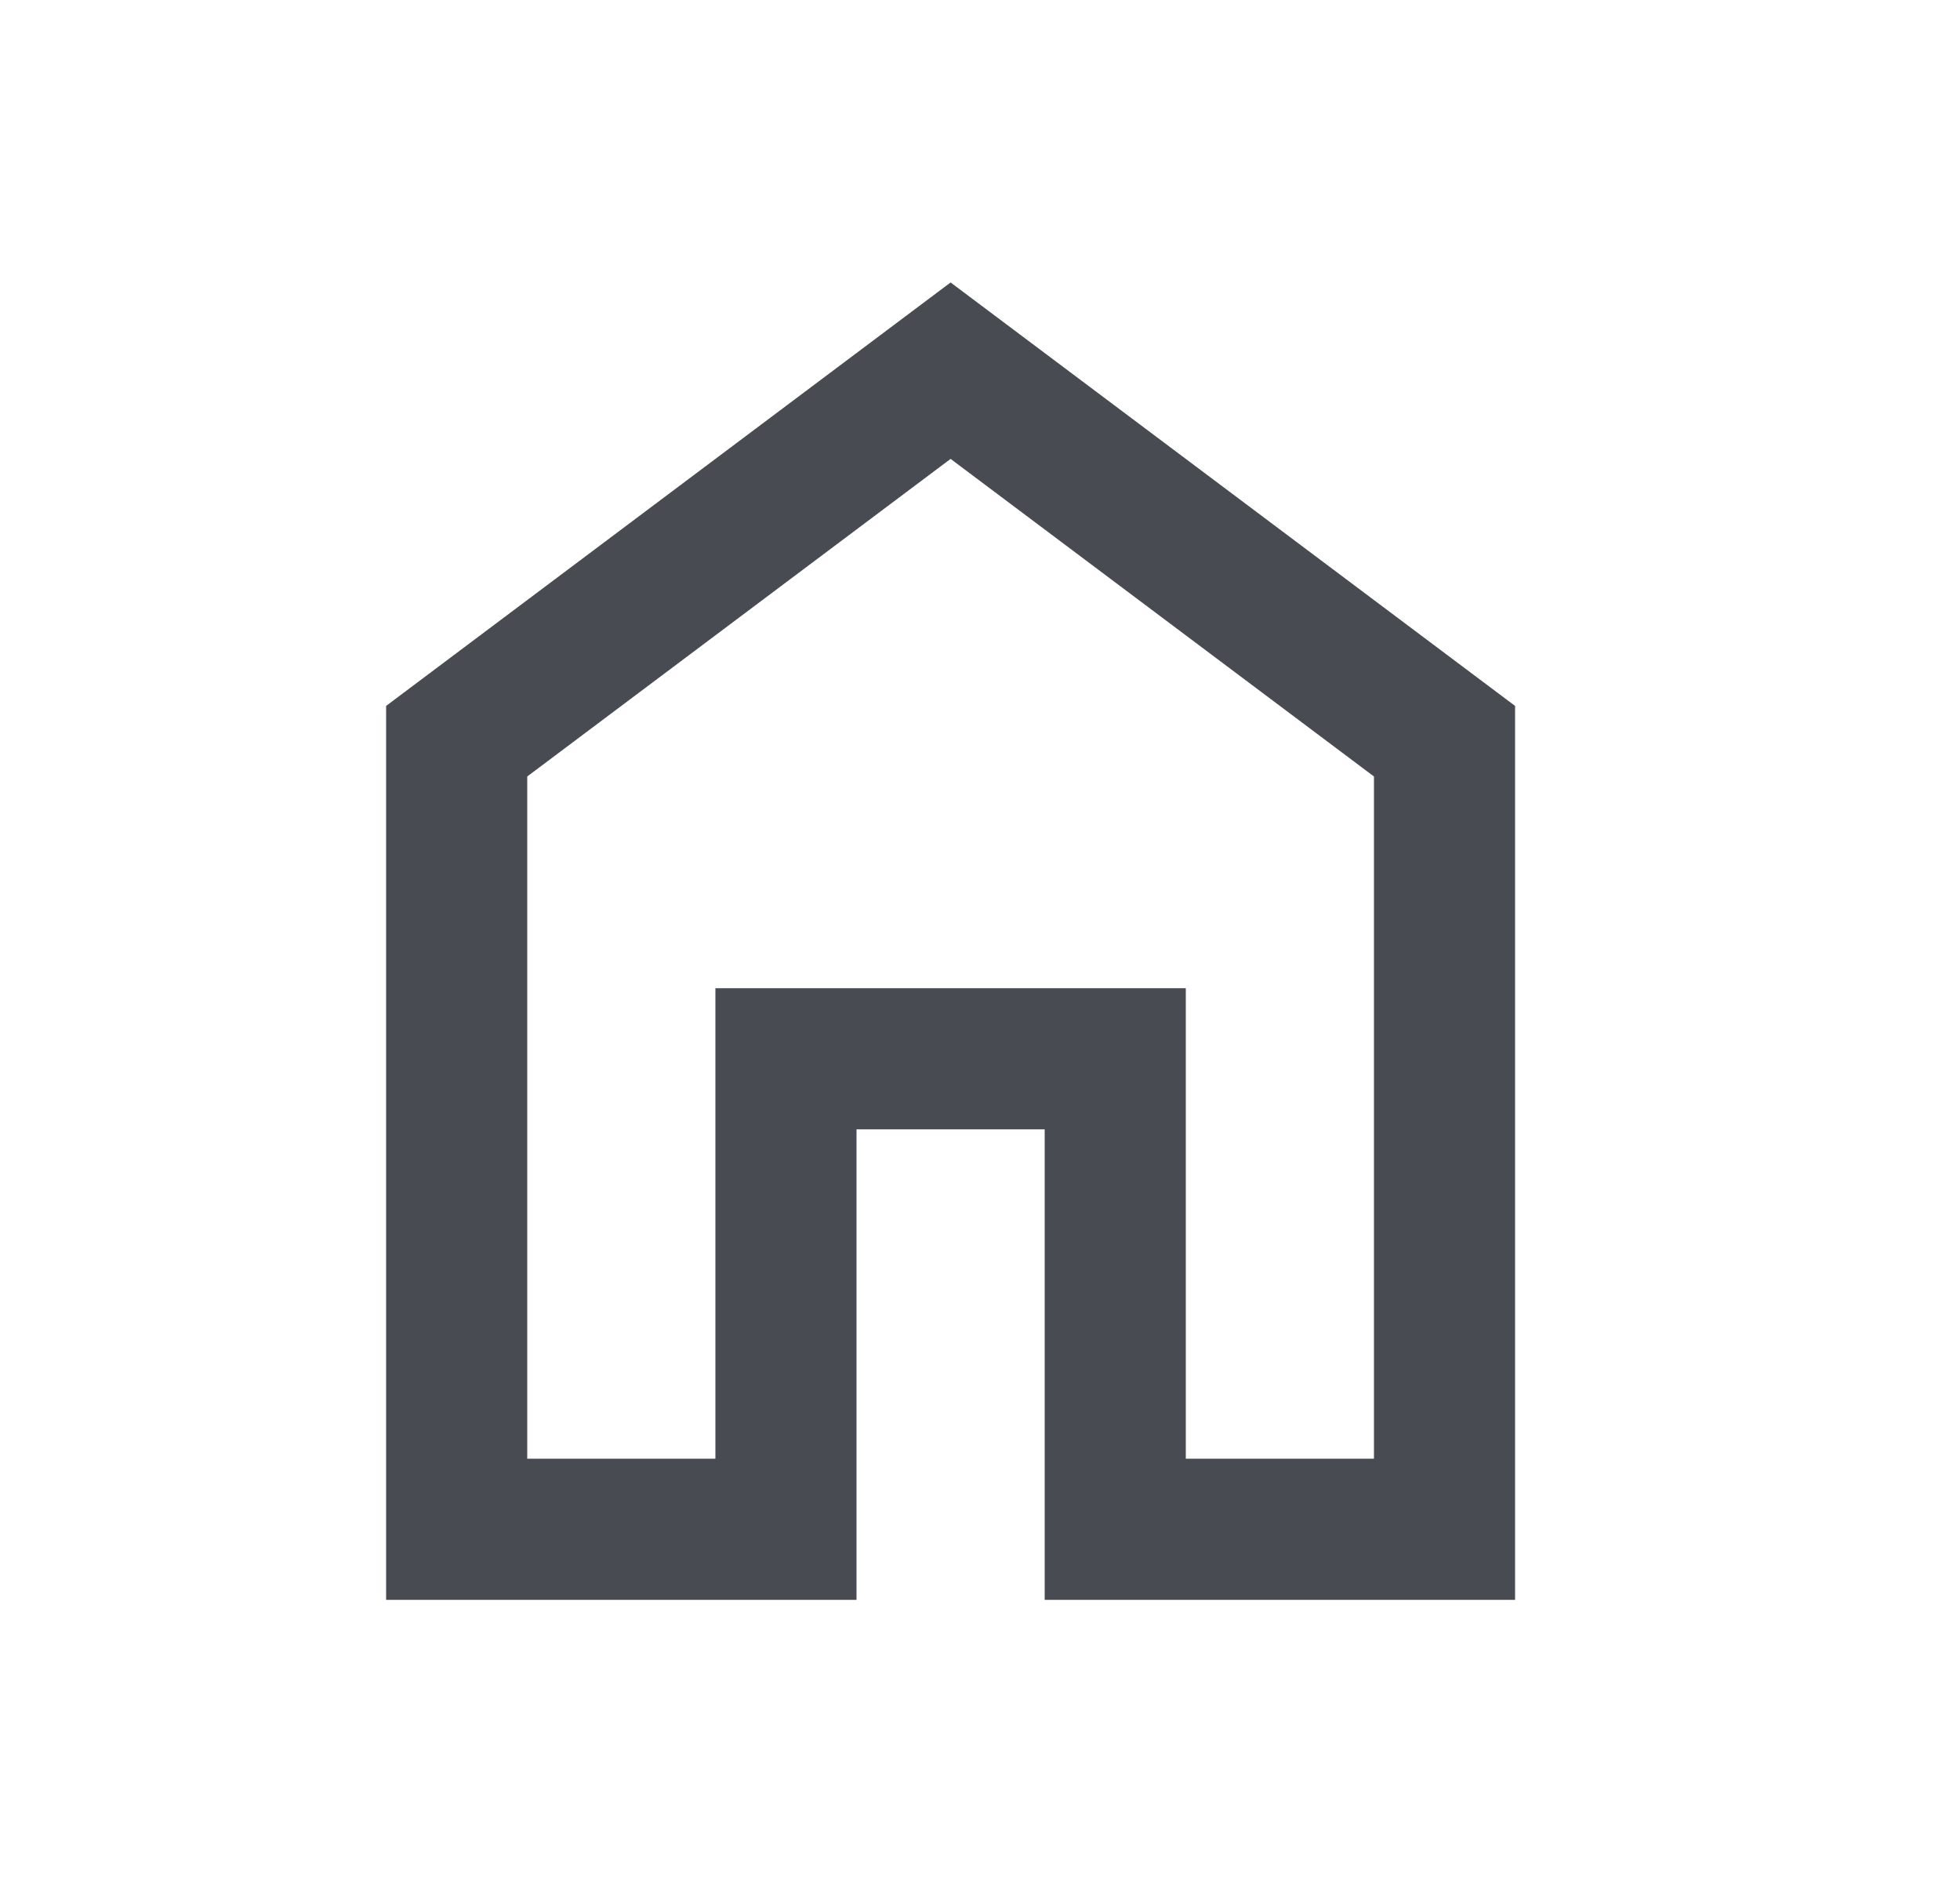 <svg width="25" height="24" viewBox="0 0 25 24" fill="none" xmlns="http://www.w3.org/2000/svg">
<path d="M6.725 18.602H9.125V12.602H15.125V18.602H17.525V9.902L12.125 5.852L6.725 9.902V18.602ZM4.925 20.402V9.002L12.125 3.602L19.325 9.002V20.402H13.325V14.402H10.925V20.402H4.925Z" fill="#484C52"/>
</svg>
